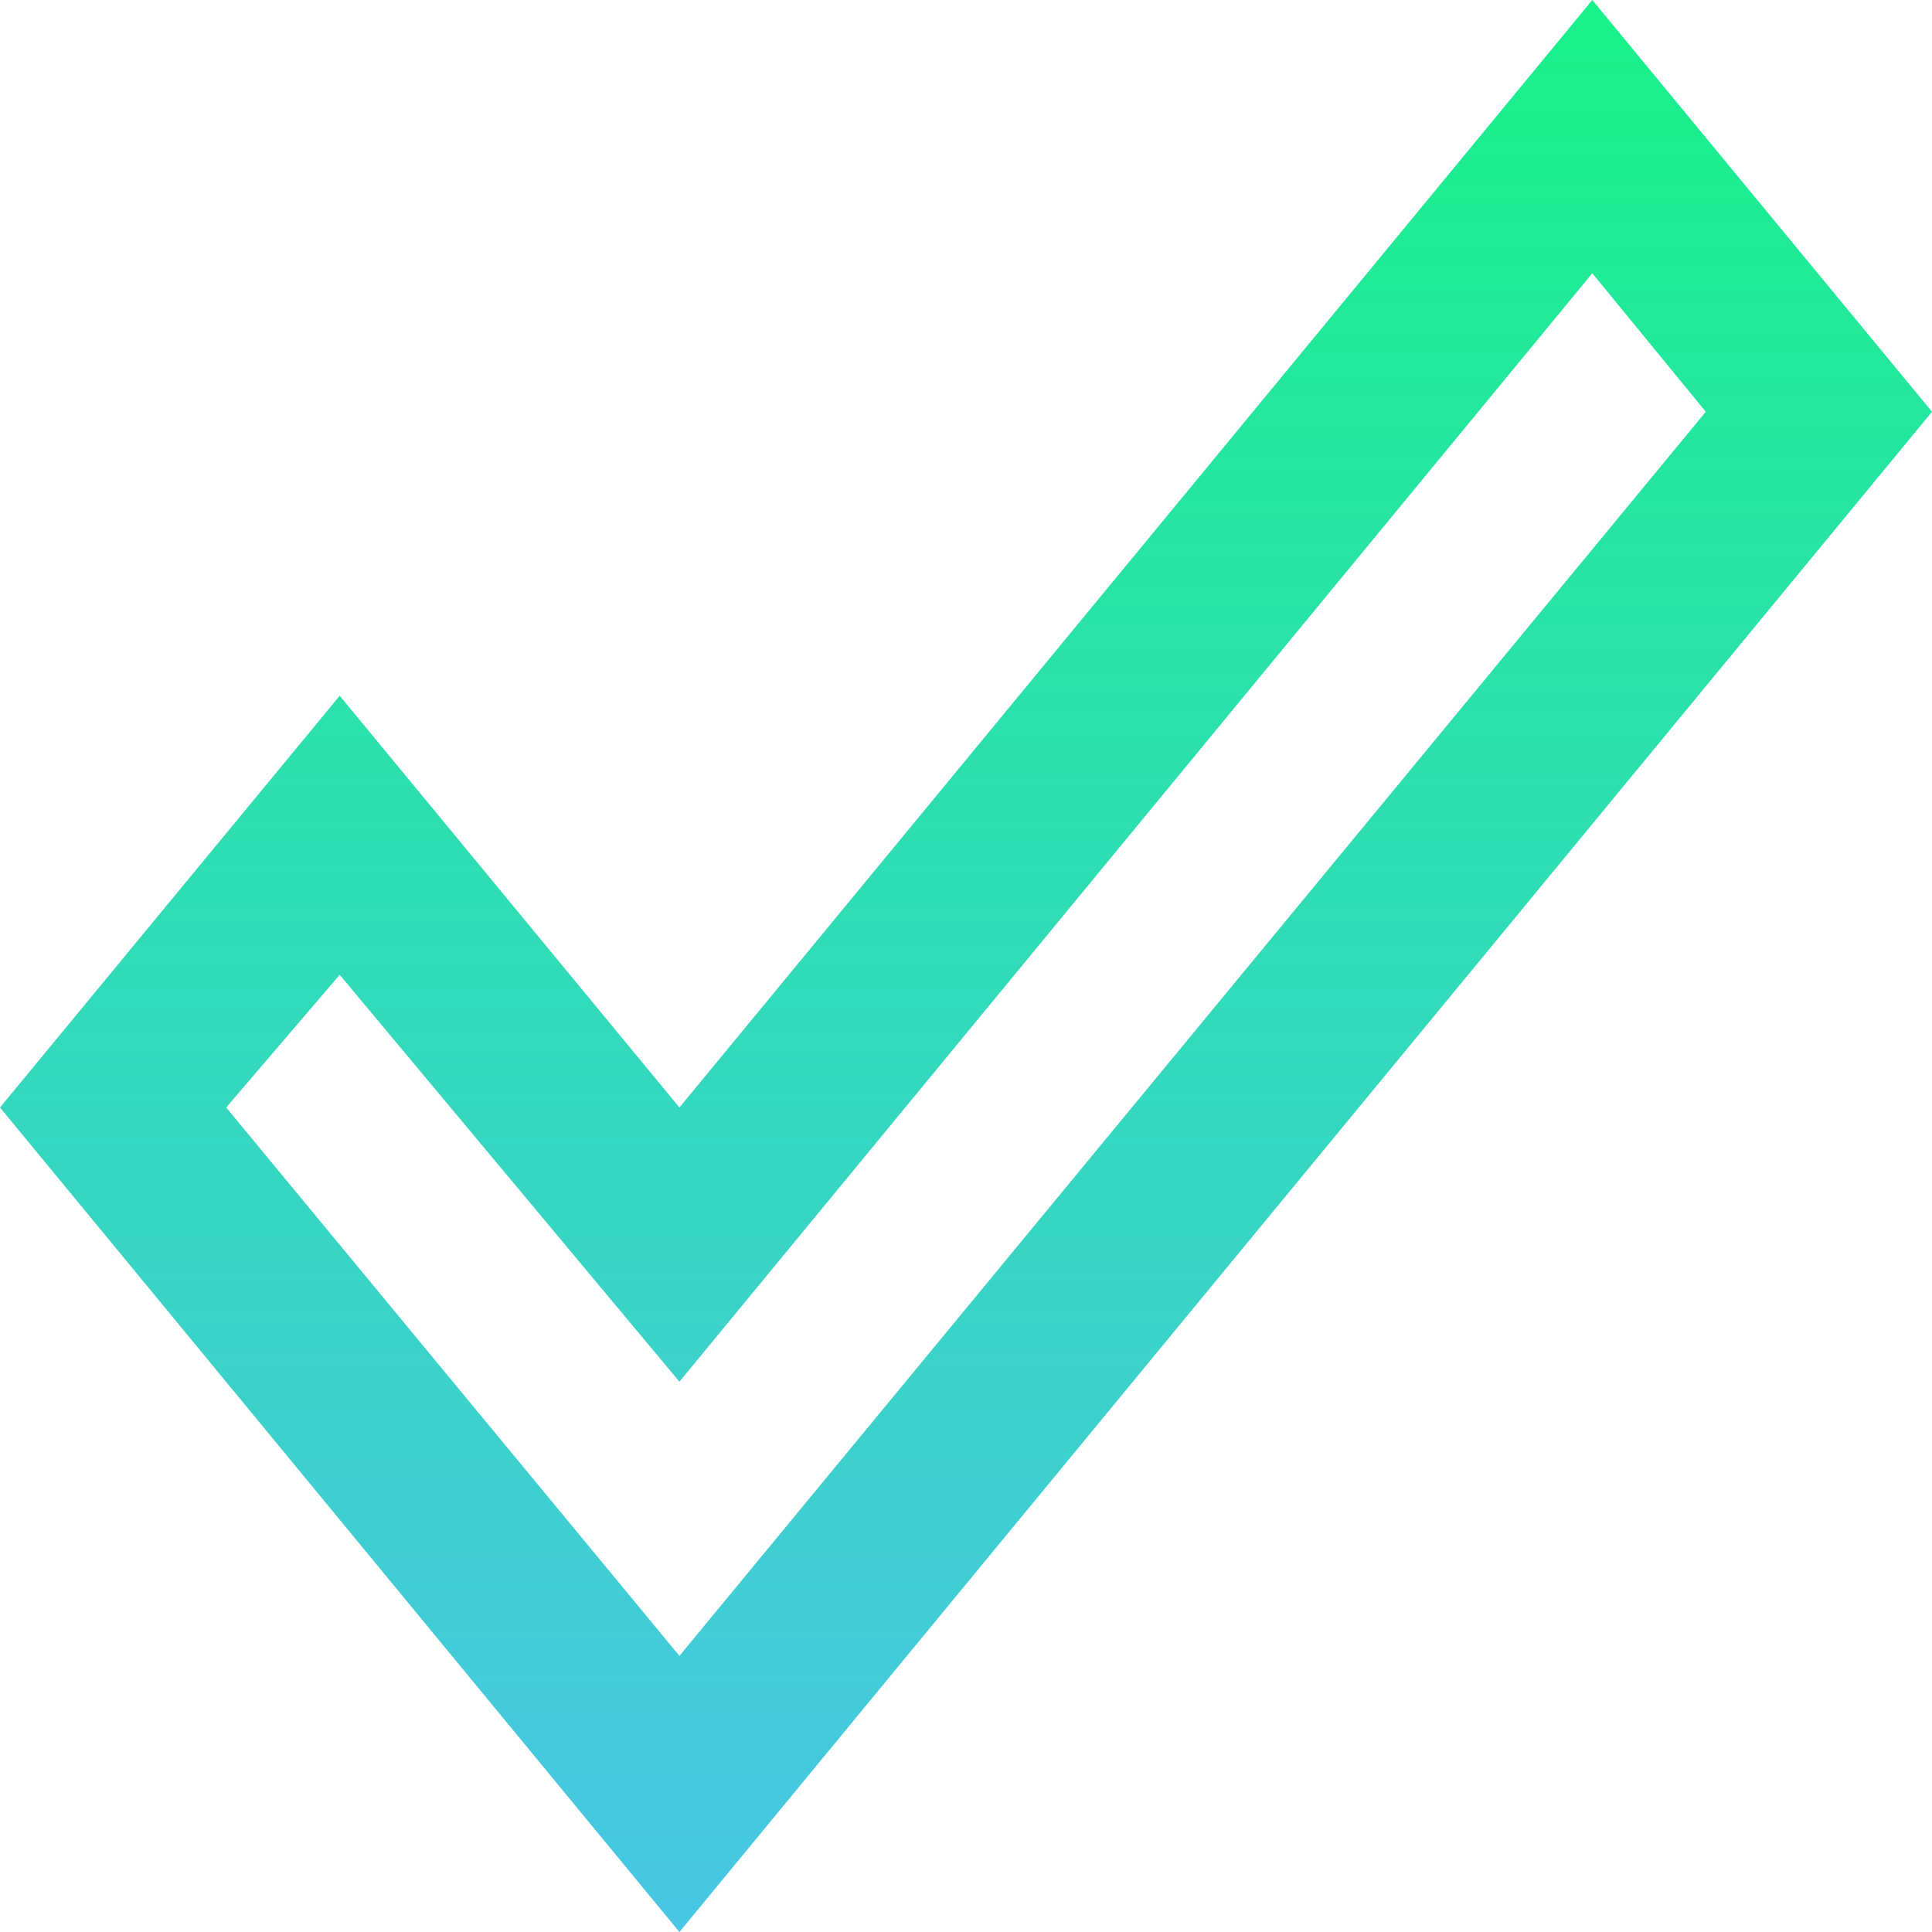 <svg width="64" height="64" viewBox="0 0 64 64" fill="none" xmlns="http://www.w3.org/2000/svg">
<path d="M52.747 6.10352e-05L64 13.64L22.507 64L0 36.687L11.253 23.047L22.507 36.687L52.747 6.10352e-05ZM52.747 9.051L22.507 45.77L11.253 32.291L7.493 36.687L22.507 54.853L56.507 13.64L52.747 9.051Z" fill="url(#paint0_linear)"/>
<defs>
<linearGradient id="paint0_linear" x1="32" y1="6.10352e-05" x2="32" y2="64" gradientUnits="userSpaceOnUse">
<stop stop-color="#19F18A"/>
<stop offset="1" stop-color="#49C6E5"/>
</linearGradient>
</defs>
</svg>
